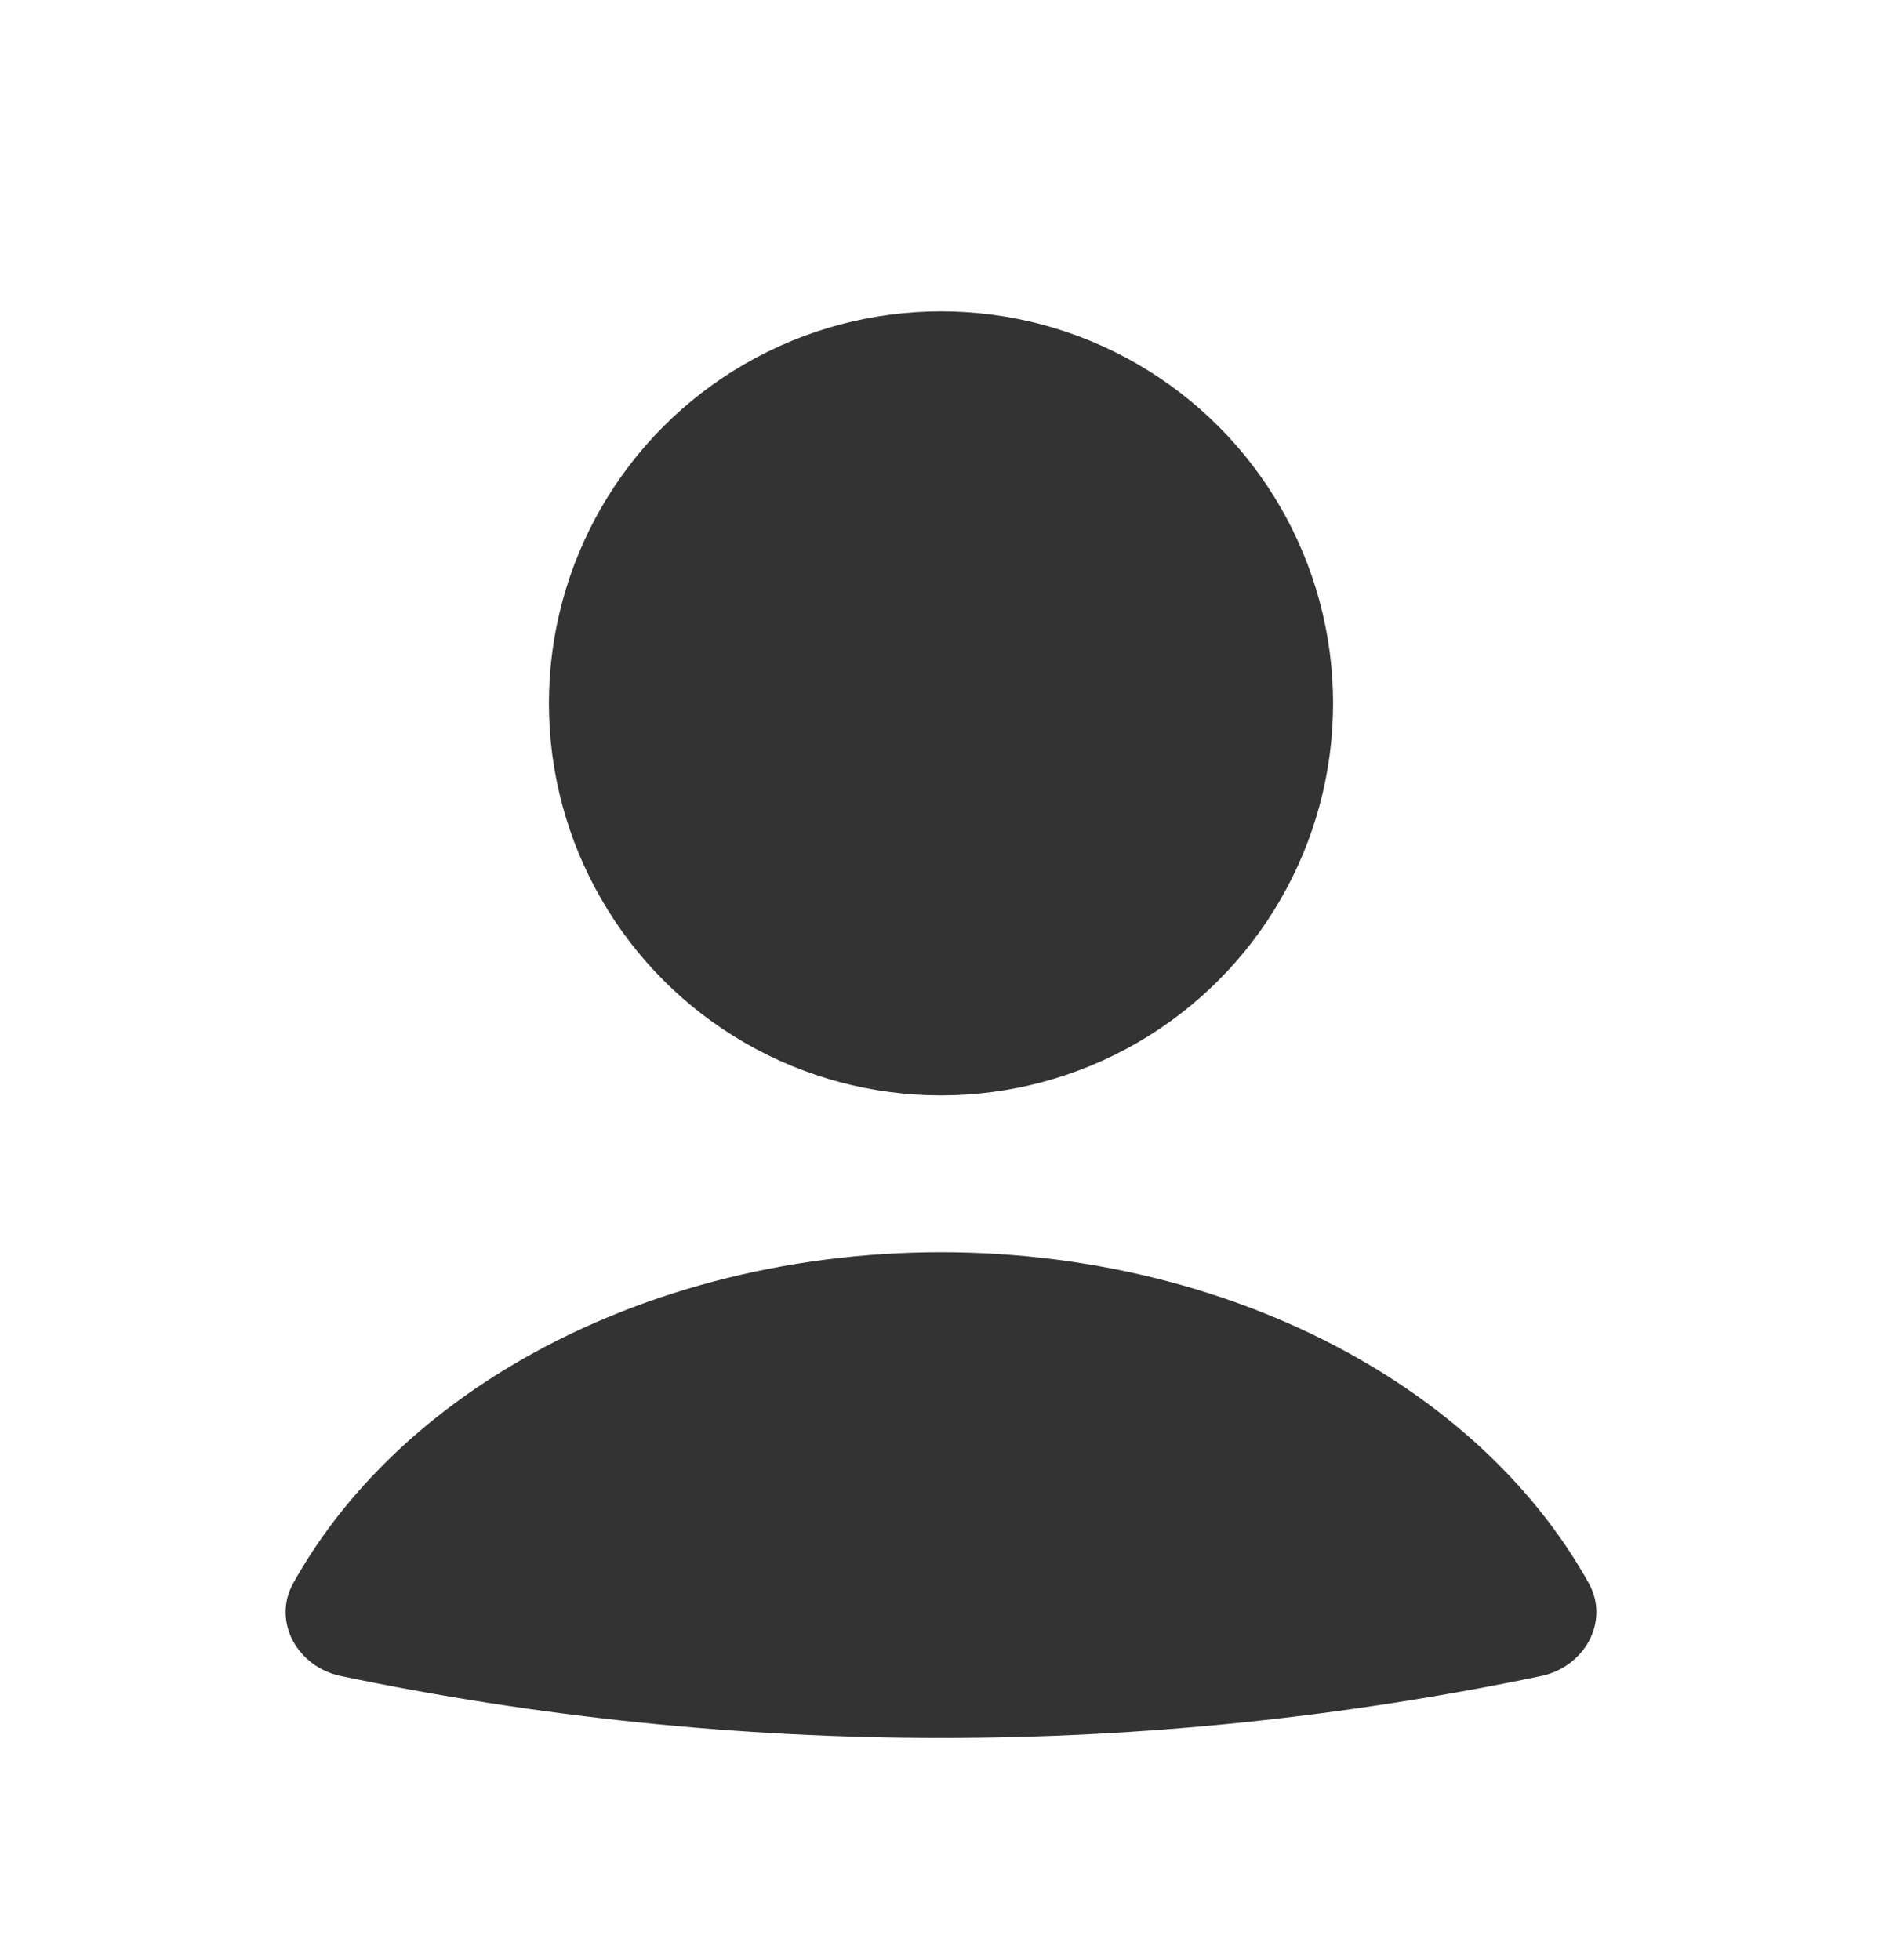 <svg width="24" height="25" viewBox="0 0 24 25" fill="none" xmlns="http://www.w3.org/2000/svg">
    <path d="M19.651 21.377C20.204 21.262 20.534 20.683 20.259 20.19C19.653 19.102 18.699 18.146 17.479 17.418C15.907 16.48 13.981 15.971 12 15.971C10.019 15.971 8.093 16.48 6.521 17.418C5.301 18.146 4.347 19.102 3.741 20.19C3.466 20.683 3.796 21.262 4.348 21.377C9.395 22.429 14.605 22.429 19.651 21.377Z" fill="#333333"/>
    <circle cx="12" cy="8.971" r="5" fill="#333333"/>
</svg>
